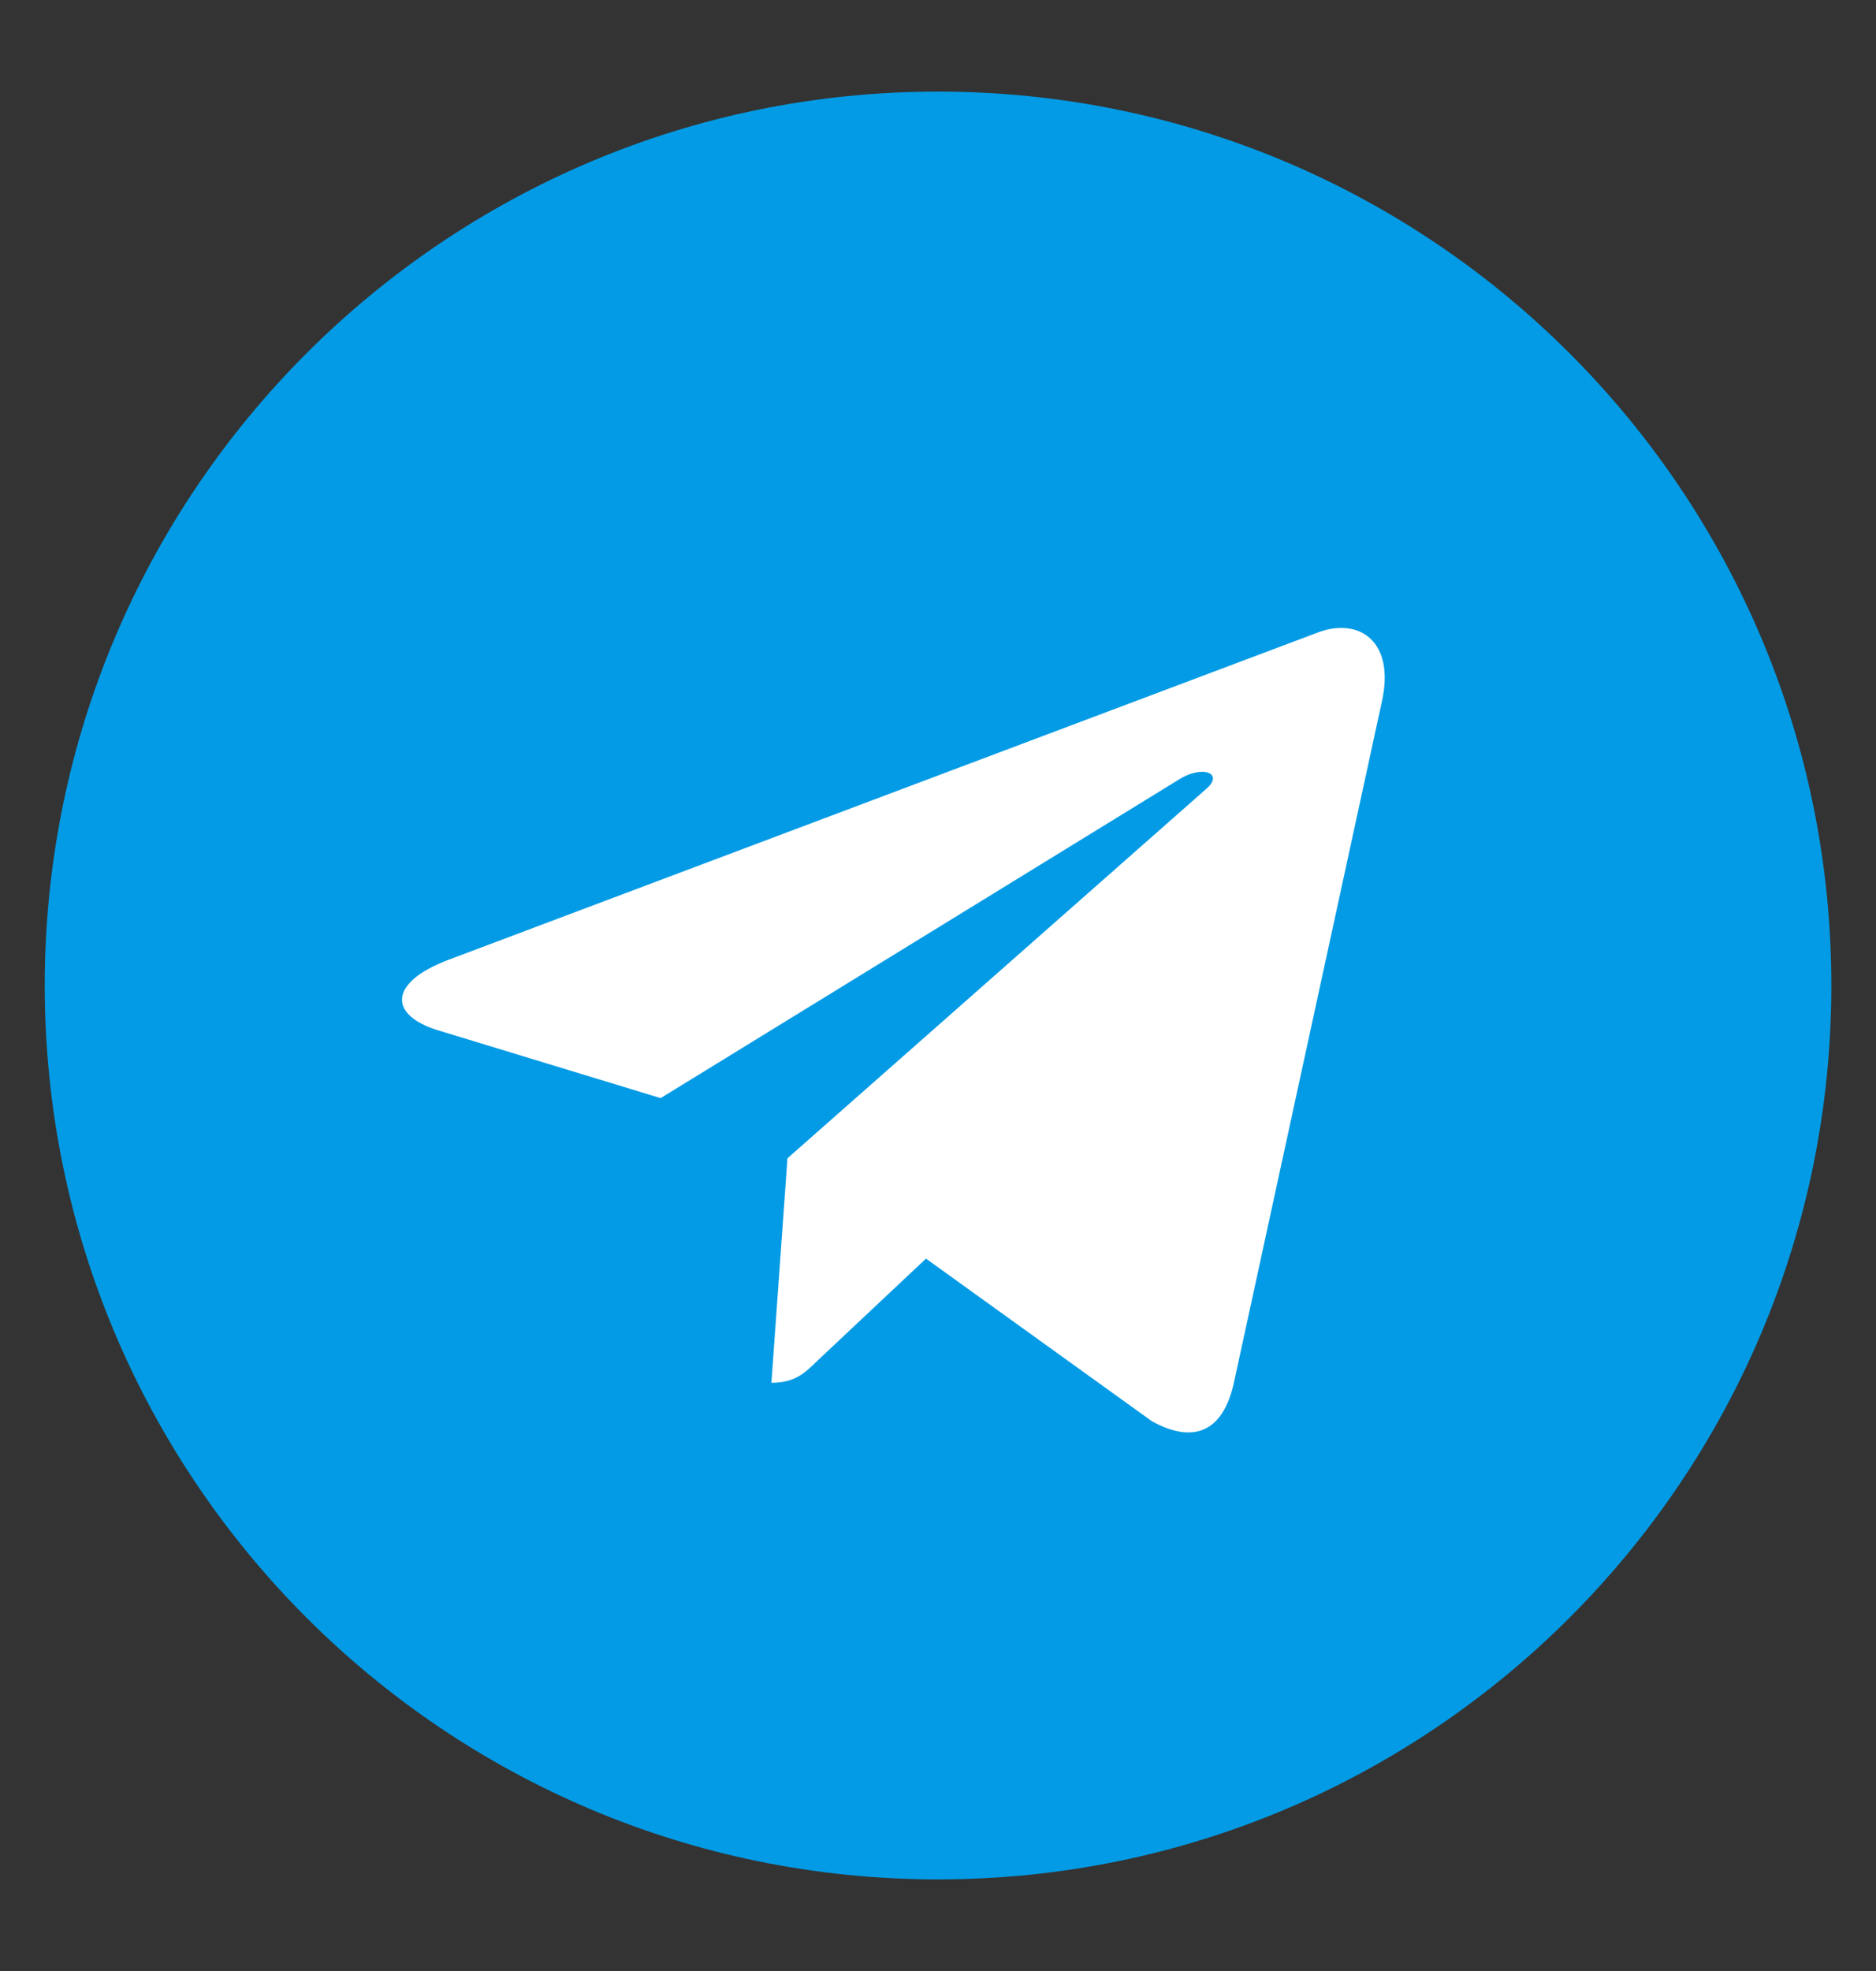 <svg width="20" height="21" viewBox="0 0 20 21" fill="none" xmlns="http://www.w3.org/2000/svg">
<rect x="0" y="0" width="20" height="21" fill="#333333" stroke="none"/>
<g clip-path="url(#clip0_108_1024)">
<path d="M10 20.024C15.26 20.024 19.524 15.76 19.524 10.5C19.524 5.24 15.26 0.976 10 0.976C4.741 0.976 0.477 5.24 0.477 10.5C0.477 15.76 4.741 20.024 10 20.024Z" fill="#039BE5"/>
<path d="M4.774 10.229L14.065 6.733C14.496 6.581 14.872 6.836 14.733 7.472L14.733 7.471L13.152 14.744C13.034 15.26 12.72 15.385 12.281 15.143L9.872 13.41L8.71 14.502C8.582 14.628 8.473 14.733 8.224 14.733L8.395 12.341L12.86 8.405C13.054 8.238 12.817 8.144 12.561 8.31L7.043 11.7L4.665 10.976C4.148 10.816 4.137 10.472 4.774 10.229Z" fill="white"/>
</g>
<defs>
<clipPath id="clip0_108_1024">
<rect width="20" height="20" fill="white" transform="translate(0 0.5)"/>
</clipPath>
</defs>
</svg>
